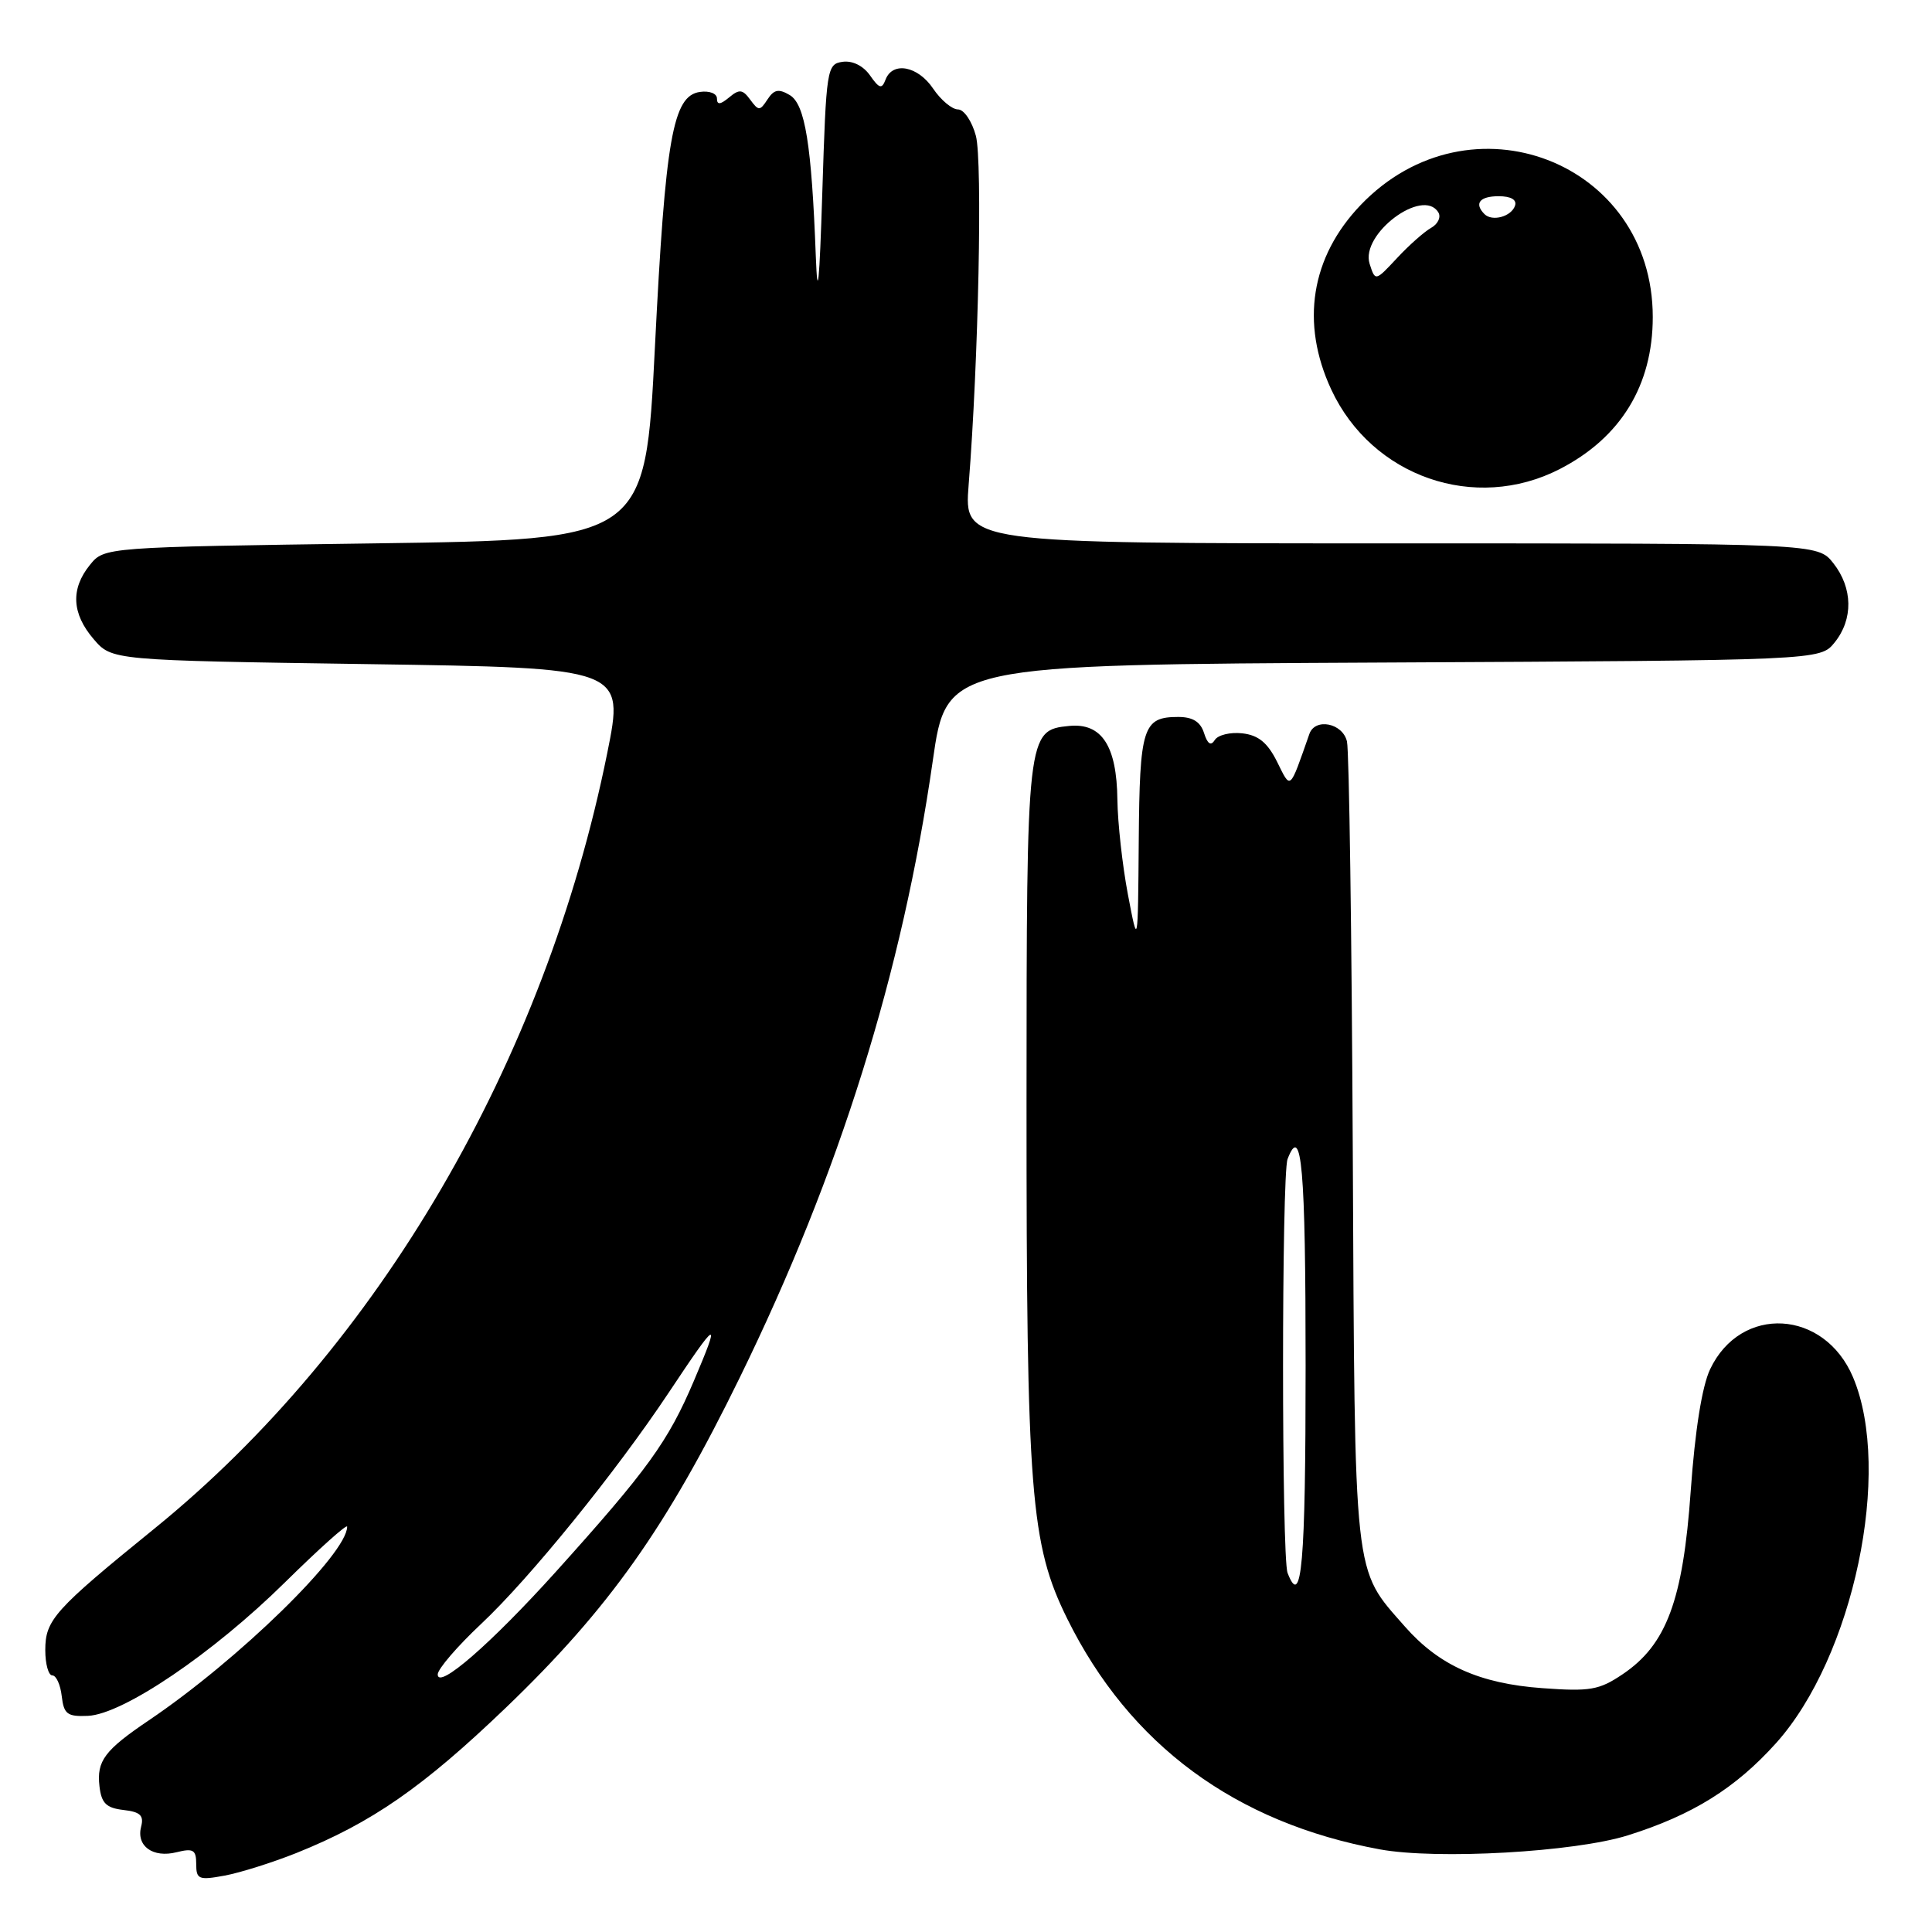 <?xml version="1.0" encoding="UTF-8" standalone="no"?>
<!DOCTYPE svg PUBLIC "-//W3C//DTD SVG 1.1//EN" "http://www.w3.org/Graphics/SVG/1.1/DTD/svg11.dtd" >
<svg xmlns="http://www.w3.org/2000/svg" xmlns:xlink="http://www.w3.org/1999/xlink" version="1.1" viewBox="0 0 256 256">
 <g >
 <path fill="currentColor"
d=" M 39.28 245.53 C 49.27 241.52 56.04 236.82 67.05 226.26 C 80.71 213.14 88.31 202.41 98.04 182.50 C 111.24 155.51 119.57 128.86 123.60 100.79 C 125.42 88.08 125.42 88.08 183.30 87.79 C 241.18 87.50 241.18 87.50 243.09 85.14 C 245.58 82.06 245.52 77.93 242.93 74.63 C 240.85 72.00 240.85 72.00 184.30 72.00 C 127.74 72.00 127.74 72.00 128.35 64.25 C 129.66 47.81 130.20 21.37 129.31 18.00 C 128.79 16.06 127.73 14.50 126.94 14.50 C 126.15 14.50 124.67 13.26 123.65 11.75 C 121.63 8.74 118.28 8.10 117.34 10.55 C 116.85 11.84 116.51 11.75 115.28 9.99 C 114.38 8.71 112.96 8.01 111.65 8.19 C 109.57 8.49 109.48 9.05 108.96 25.50 C 108.58 37.59 108.33 40.05 108.10 34.00 C 107.54 19.12 106.68 13.82 104.65 12.60 C 103.18 11.73 102.56 11.85 101.70 13.17 C 100.69 14.72 100.52 14.72 99.41 13.21 C 98.40 11.83 97.96 11.78 96.61 12.91 C 95.44 13.88 95.00 13.92 95.00 13.05 C 95.00 12.39 94.00 12.00 92.75 12.18 C 89.15 12.69 88.17 18.27 86.78 46.00 C 85.50 71.50 85.50 71.50 49.66 72.00 C 13.82 72.50 13.82 72.50 11.91 74.86 C 9.34 78.04 9.51 81.31 12.41 84.69 C 14.82 87.50 14.82 87.50 48.78 88.00 C 82.74 88.50 82.74 88.50 80.46 99.80 C 72.22 140.63 50.15 178.44 20.52 202.50 C 7.19 213.32 6.00 214.64 6.00 218.65 C 6.00 220.49 6.42 222.00 6.93 222.00 C 7.45 222.00 8.01 223.24 8.18 224.75 C 8.46 227.14 8.92 227.48 11.65 227.36 C 16.29 227.16 28.22 219.08 37.75 209.68 C 42.29 205.21 46.00 201.88 46.00 202.29 C 46.00 205.88 31.62 219.92 19.74 227.94 C 13.86 231.91 12.79 233.33 13.18 236.69 C 13.44 238.94 14.07 239.56 16.35 239.83 C 18.58 240.08 19.09 240.56 18.70 242.04 C 18.03 244.61 20.26 246.22 23.40 245.43 C 25.61 244.88 26.00 245.11 26.00 247.00 C 26.00 249.02 26.34 249.16 29.75 248.53 C 31.81 248.15 36.10 246.80 39.28 245.53 Z  M 215.71 243.19 C 224.27 240.50 229.96 236.95 235.33 230.98 C 245.59 219.57 250.78 194.93 245.54 182.50 C 241.74 173.49 230.67 172.86 226.60 181.43 C 225.53 183.68 224.60 189.52 224.03 197.55 C 223.01 212.06 220.82 217.94 215.00 221.85 C 211.90 223.94 210.69 224.15 204.38 223.69 C 196.06 223.09 190.68 220.68 186.15 215.52 C 179.28 207.69 179.53 210.00 179.25 152.50 C 179.11 123.90 178.77 99.49 178.48 98.25 C 177.92 95.81 174.26 95.08 173.50 97.25 C 170.82 104.88 171.07 104.66 169.21 100.92 C 167.95 98.40 166.74 97.41 164.61 97.17 C 163.02 96.99 161.38 97.39 160.97 98.05 C 160.45 98.88 160.01 98.60 159.54 97.13 C 159.07 95.64 158.04 95.00 156.13 95.00 C 151.43 95.00 151.01 96.32 150.89 111.45 C 150.78 125.50 150.78 125.50 149.45 118.50 C 148.72 114.65 148.10 109.01 148.06 105.97 C 147.98 98.83 145.99 95.77 141.68 96.19 C 136.07 96.74 136.03 97.10 136.02 146.00 C 136.01 197.96 136.54 204.63 141.42 214.50 C 149.68 231.20 163.69 241.53 182.83 245.05 C 190.41 246.44 208.68 245.41 215.71 243.19 Z  M 206.68 62.15 C 214.76 57.99 219.00 51.06 219.00 42.01 C 219.00 21.39 194.75 12.08 180.30 27.16 C 173.69 34.06 172.30 42.80 176.40 51.62 C 181.78 63.17 195.44 67.93 206.68 62.15 Z  M 58.00 221.87 C 58.00 221.16 60.59 218.15 63.75 215.18 C 70.19 209.14 81.59 195.08 88.63 184.50 C 95.17 174.67 95.54 174.50 91.94 182.98 C 88.51 191.04 85.85 194.72 73.66 208.26 C 65.05 217.81 58.00 223.94 58.00 221.87 Z  M 170.61 208.42 C 169.81 206.35 169.81 155.65 170.61 153.58 C 172.48 148.71 173.00 154.70 173.00 181.00 C 173.00 207.30 172.48 213.29 170.61 208.42 Z  M 181.48 34.95 C 180.24 31.02 188.53 24.80 190.58 28.13 C 190.97 28.75 190.55 29.67 189.65 30.18 C 188.75 30.68 186.71 32.48 185.12 34.19 C 182.23 37.29 182.23 37.29 181.48 34.95 Z  M 196.70 28.37 C 195.30 26.96 196.06 26.00 198.58 26.00 C 200.21 26.00 201.01 26.47 200.75 27.25 C 200.27 28.70 197.73 29.40 196.70 28.37 Z "/>
</g>
</svg>